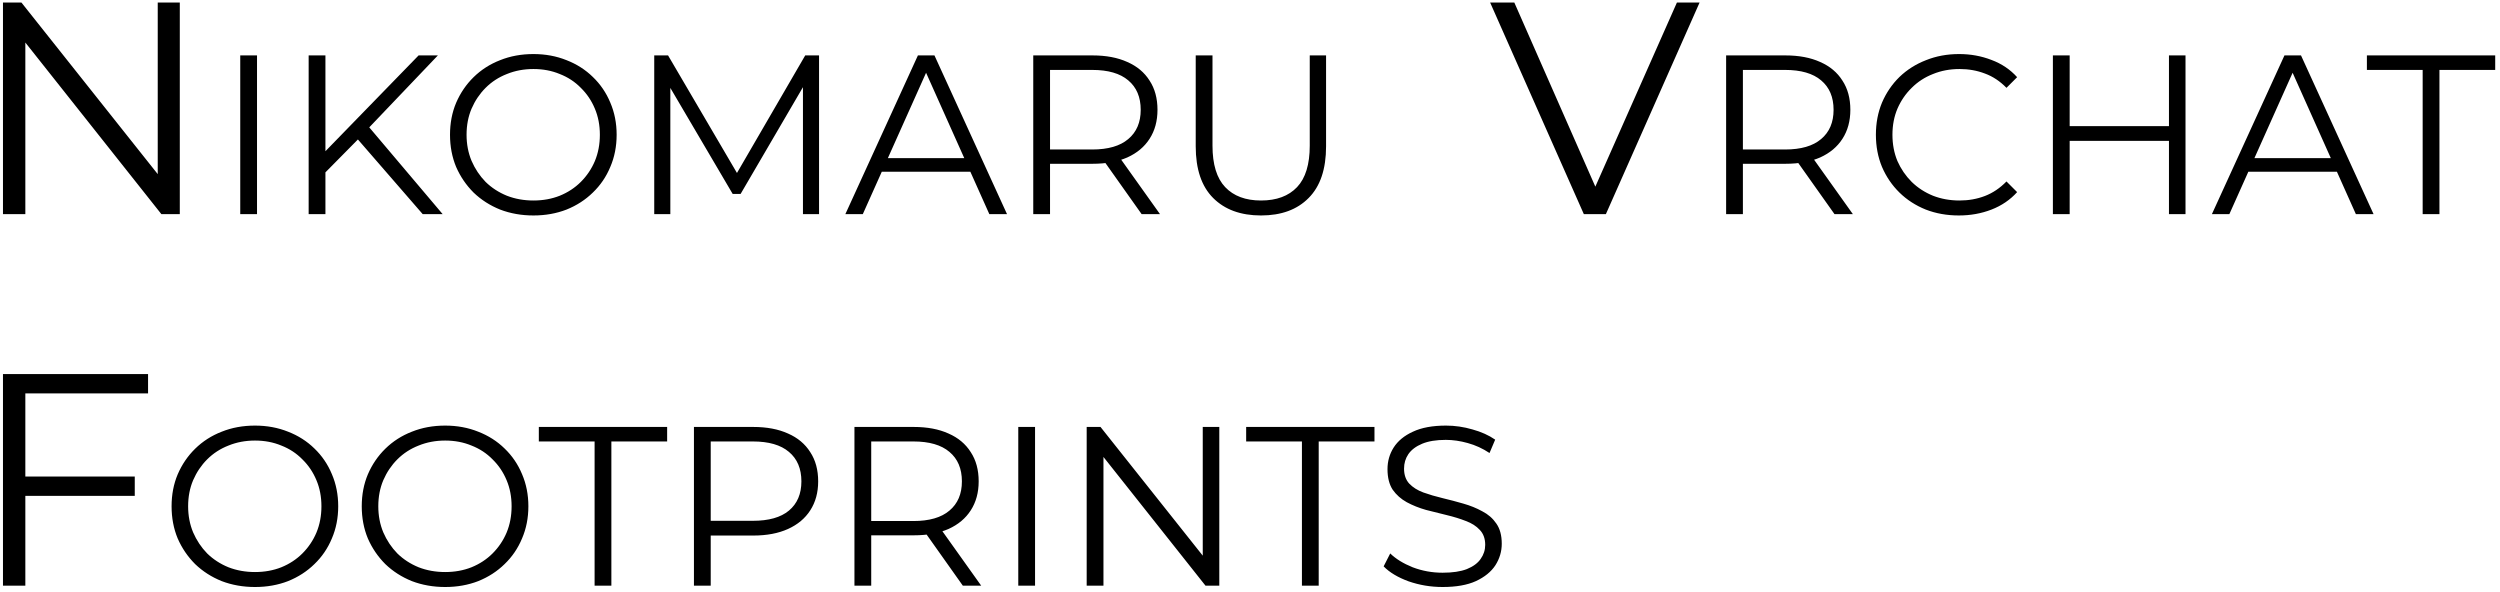 <svg width="397" height="94" viewBox="0 0 397 94" fill="none" xmlns="http://www.w3.org/2000/svg">
<path d="M0.472 34V0.4H3.4L26.584 29.584H25.048V0.4H28.552V34H25.624L2.488 4.816H4.024V34H0.472ZM38.151 34V8.8H40.815V34H38.151ZM51.318 27.736L51.21 24.496L66.474 8.8H69.534L58.41 20.464L56.898 22.084L51.318 27.736ZM49.014 34V8.8H51.678V34H49.014ZM67.122 34L56.25 21.472L58.05 19.528L70.29 34H67.122ZM84.71 34.216C82.814 34.216 81.05 33.904 79.418 33.28C77.81 32.632 76.406 31.732 75.206 30.58C74.03 29.404 73.106 28.048 72.434 26.512C71.786 24.952 71.462 23.248 71.462 21.4C71.462 19.552 71.786 17.86 72.434 16.324C73.106 14.764 74.03 13.408 75.206 12.256C76.406 11.08 77.81 10.18 79.418 9.556C81.026 8.908 82.79 8.584 84.71 8.584C86.606 8.584 88.358 8.908 89.966 9.556C91.574 10.18 92.966 11.068 94.142 12.22C95.342 13.372 96.266 14.728 96.914 16.288C97.586 17.848 97.922 19.552 97.922 21.4C97.922 23.248 97.586 24.952 96.914 26.512C96.266 28.072 95.342 29.428 94.142 30.58C92.966 31.732 91.574 32.632 89.966 33.28C88.358 33.904 86.606 34.216 84.71 34.216ZM84.71 31.84C86.222 31.84 87.614 31.588 88.886 31.084C90.182 30.556 91.298 29.824 92.234 28.888C93.194 27.928 93.938 26.824 94.466 25.576C94.994 24.304 95.258 22.912 95.258 21.4C95.258 19.888 94.994 18.508 94.466 17.26C93.938 15.988 93.194 14.884 92.234 13.948C91.298 12.988 90.182 12.256 88.886 11.752C87.614 11.224 86.222 10.96 84.71 10.96C83.198 10.96 81.794 11.224 80.498 11.752C79.202 12.256 78.074 12.988 77.114 13.948C76.178 14.884 75.434 15.988 74.882 17.26C74.354 18.508 74.09 19.888 74.09 21.4C74.09 22.888 74.354 24.268 74.882 25.54C75.434 26.812 76.178 27.928 77.114 28.888C78.074 29.824 79.202 30.556 80.498 31.084C81.794 31.588 83.198 31.84 84.71 31.84ZM103.893 34V8.8H106.089L117.609 28.456H116.457L127.869 8.8H130.065V34H127.509V12.796H128.121L117.609 30.796H116.349L105.765 12.796H106.449V34H103.893ZM134.244 34L145.764 8.8H148.392L159.912 34H157.104L146.52 10.348H147.6L137.016 34H134.244ZM138.78 27.268L139.572 25.108H154.224L155.016 27.268H138.78ZM164.081 34V8.8H173.513C175.649 8.8 177.485 9.148 179.021 9.844C180.557 10.516 181.733 11.5 182.549 12.796C183.389 14.068 183.809 15.616 183.809 17.44C183.809 19.216 183.389 20.752 182.549 22.048C181.733 23.32 180.557 24.304 179.021 25C177.485 25.672 175.649 26.008 173.513 26.008H165.557L166.745 24.784V34H164.081ZM181.289 34L174.809 24.856H177.689L184.205 34H181.289ZM166.745 25L165.557 23.74H173.441C175.961 23.74 177.869 23.188 179.165 22.084C180.485 20.98 181.145 19.432 181.145 17.44C181.145 15.424 180.485 13.864 179.165 12.76C177.869 11.656 175.961 11.104 173.441 11.104H165.557L166.745 9.844V25ZM200.248 34.216C197.032 34.216 194.5 33.292 192.652 31.444C190.804 29.596 189.88 26.86 189.88 23.236V8.8H192.544V23.128C192.544 26.104 193.216 28.3 194.56 29.716C195.904 31.132 197.8 31.84 200.248 31.84C202.72 31.84 204.628 31.132 205.972 29.716C207.316 28.3 207.988 26.104 207.988 23.128V8.8H210.58V23.236C210.58 26.86 209.656 29.596 207.808 31.444C205.984 33.292 203.464 34.216 200.248 34.216ZM251.512 34L236.632 0.4H240.472L254.392 32.032H252.28L266.296 0.4H269.896L255.016 34H251.512ZM274.108 34V8.8H283.54C285.676 8.8 287.512 9.148 289.048 9.844C290.584 10.516 291.76 11.5 292.576 12.796C293.416 14.068 293.836 15.616 293.836 17.44C293.836 19.216 293.416 20.752 292.576 22.048C291.76 23.32 290.584 24.304 289.048 25C287.512 25.672 285.676 26.008 283.54 26.008H275.584L276.772 24.784V34H274.108ZM291.316 34L284.836 24.856H287.716L294.232 34H291.316ZM276.772 25L275.584 23.74H283.468C285.988 23.74 287.896 23.188 289.192 22.084C290.512 20.98 291.172 19.432 291.172 17.44C291.172 15.424 290.512 13.864 289.192 12.76C287.896 11.656 285.988 11.104 283.468 11.104H275.584L276.772 9.844V25ZM311.068 34.216C309.172 34.216 307.42 33.904 305.812 33.28C304.204 32.632 302.812 31.732 301.636 30.58C300.46 29.428 299.536 28.072 298.864 26.512C298.216 24.952 297.892 23.248 297.892 21.4C297.892 19.552 298.216 17.848 298.864 16.288C299.536 14.728 300.46 13.372 301.636 12.22C302.836 11.068 304.24 10.18 305.848 9.556C307.456 8.908 309.208 8.584 311.104 8.584C312.928 8.584 314.644 8.896 316.252 9.52C317.86 10.12 319.216 11.032 320.32 12.256L318.628 13.948C317.596 12.892 316.456 12.136 315.208 11.68C313.96 11.2 312.616 10.96 311.176 10.96C309.664 10.96 308.26 11.224 306.964 11.752C305.668 12.256 304.54 12.988 303.58 13.948C302.62 14.884 301.864 15.988 301.312 17.26C300.784 18.508 300.52 19.888 300.52 21.4C300.52 22.912 300.784 24.304 301.312 25.576C301.864 26.824 302.62 27.928 303.58 28.888C304.54 29.824 305.668 30.556 306.964 31.084C308.26 31.588 309.664 31.84 311.176 31.84C312.616 31.84 313.96 31.6 315.208 31.12C316.456 30.64 317.596 29.872 318.628 28.816L320.32 30.508C319.216 31.732 317.86 32.656 316.252 33.28C314.644 33.904 312.916 34.216 311.068 34.216ZM344.431 8.8H347.059V34H344.431V8.8ZM328.663 34H325.999V8.8H328.663V34ZM344.683 22.372H328.375V20.032H344.683V22.372ZM351.252 34L362.772 8.8H365.4L376.92 34H374.112L363.528 10.348H364.608L354.024 34H351.252ZM355.788 27.268L356.58 25.108H371.232L372.024 27.268H355.788ZM384.719 34V11.104H375.863V8.8H396.239V11.104H387.383V34H384.719ZM3.64 75.672H21.4V78.744H3.64V75.672ZM4.024 93H0.472V59.4H23.512V62.472H4.024V93ZM40.495 93.216C38.599 93.216 36.835 92.904 35.203 92.28C33.595 91.632 32.191 90.732 30.991 89.58C29.815 88.404 28.891 87.048 28.219 85.512C27.571 83.952 27.247 82.248 27.247 80.4C27.247 78.552 27.571 76.86 28.219 75.324C28.891 73.764 29.815 72.408 30.991 71.256C32.191 70.08 33.595 69.18 35.203 68.556C36.811 67.908 38.575 67.584 40.495 67.584C42.391 67.584 44.143 67.908 45.751 68.556C47.359 69.18 48.751 70.068 49.927 71.22C51.127 72.372 52.051 73.728 52.699 75.288C53.371 76.848 53.707 78.552 53.707 80.4C53.707 82.248 53.371 83.952 52.699 85.512C52.051 87.072 51.127 88.428 49.927 89.58C48.751 90.732 47.359 91.632 45.751 92.28C44.143 92.904 42.391 93.216 40.495 93.216ZM40.495 90.84C42.007 90.84 43.399 90.588 44.671 90.084C45.967 89.556 47.083 88.824 48.019 87.888C48.979 86.928 49.723 85.824 50.251 84.576C50.779 83.304 51.043 81.912 51.043 80.4C51.043 78.888 50.779 77.508 50.251 76.26C49.723 74.988 48.979 73.884 48.019 72.948C47.083 71.988 45.967 71.256 44.671 70.752C43.399 70.224 42.007 69.96 40.495 69.96C38.983 69.96 37.579 70.224 36.283 70.752C34.987 71.256 33.859 71.988 32.899 72.948C31.963 73.884 31.219 74.988 30.667 76.26C30.139 77.508 29.875 78.888 29.875 80.4C29.875 81.888 30.139 83.268 30.667 84.54C31.219 85.812 31.963 86.928 32.899 87.888C33.859 88.824 34.987 89.556 36.283 90.084C37.579 90.588 38.983 90.84 40.495 90.84ZM70.694 93.216C68.798 93.216 67.034 92.904 65.402 92.28C63.794 91.632 62.39 90.732 61.19 89.58C60.014 88.404 59.09 87.048 58.418 85.512C57.77 83.952 57.446 82.248 57.446 80.4C57.446 78.552 57.77 76.86 58.418 75.324C59.09 73.764 60.014 72.408 61.19 71.256C62.39 70.08 63.794 69.18 65.402 68.556C67.01 67.908 68.774 67.584 70.694 67.584C72.59 67.584 74.342 67.908 75.95 68.556C77.558 69.18 78.95 70.068 80.126 71.22C81.326 72.372 82.25 73.728 82.898 75.288C83.57 76.848 83.906 78.552 83.906 80.4C83.906 82.248 83.57 83.952 82.898 85.512C82.25 87.072 81.326 88.428 80.126 89.58C78.95 90.732 77.558 91.632 75.95 92.28C74.342 92.904 72.59 93.216 70.694 93.216ZM70.694 90.84C72.206 90.84 73.598 90.588 74.87 90.084C76.166 89.556 77.282 88.824 78.218 87.888C79.178 86.928 79.922 85.824 80.45 84.576C80.978 83.304 81.242 81.912 81.242 80.4C81.242 78.888 80.978 77.508 80.45 76.26C79.922 74.988 79.178 73.884 78.218 72.948C77.282 71.988 76.166 71.256 74.87 70.752C73.598 70.224 72.206 69.96 70.694 69.96C69.182 69.96 67.778 70.224 66.482 70.752C65.186 71.256 64.058 71.988 63.098 72.948C62.162 73.884 61.418 74.988 60.866 76.26C60.338 77.508 60.074 78.888 60.074 80.4C60.074 81.888 60.338 83.268 60.866 84.54C61.418 85.812 62.162 86.928 63.098 87.888C64.058 88.824 65.186 89.556 66.482 90.084C67.778 90.588 69.182 90.84 70.694 90.84ZM94.422 93V70.104H85.566V67.8H105.942V70.104H97.086V93H94.422ZM110.198 93V67.8H119.63C121.766 67.8 123.602 68.148 125.138 68.844C126.674 69.516 127.85 70.5 128.666 71.796C129.506 73.068 129.926 74.616 129.926 76.44C129.926 78.216 129.506 79.752 128.666 81.048C127.85 82.32 126.674 83.304 125.138 84C123.602 84.696 121.766 85.044 119.63 85.044H111.674L112.862 83.784V93H110.198ZM112.862 84L111.674 82.704H119.558C122.078 82.704 123.986 82.164 125.282 81.084C126.602 79.98 127.262 78.432 127.262 76.44C127.262 74.424 126.602 72.864 125.282 71.76C123.986 70.656 122.078 70.104 119.558 70.104H111.674L112.862 68.844V84ZM135.686 93V67.8H145.118C147.254 67.8 149.09 68.148 150.626 68.844C152.162 69.516 153.338 70.5 154.154 71.796C154.994 73.068 155.414 74.616 155.414 76.44C155.414 78.216 154.994 79.752 154.154 81.048C153.338 82.32 152.162 83.304 150.626 84C149.09 84.672 147.254 85.008 145.118 85.008H137.162L138.35 83.784V93H135.686ZM152.894 93L146.414 83.856H149.294L155.81 93H152.894ZM138.35 84L137.162 82.74H145.046C147.566 82.74 149.474 82.188 150.77 81.084C152.09 79.98 152.75 78.432 152.75 76.44C152.75 74.424 152.09 72.864 150.77 71.76C149.474 70.656 147.566 70.104 145.046 70.104H137.162L138.35 68.844V84ZM161.702 93V67.8H164.366V93H161.702ZM172.565 93V67.8H174.761L192.149 89.688H190.997V67.8H193.625V93H191.429L174.077 71.112H175.229V93H172.565ZM206.746 93V70.104H197.89V67.8H218.266V70.104H209.41V93H206.746ZM229.083 93.216C227.211 93.216 225.411 92.916 223.683 92.316C221.979 91.692 220.659 90.9 219.723 89.94L220.767 87.888C221.655 88.752 222.843 89.484 224.331 90.084C225.843 90.66 227.427 90.948 229.083 90.948C230.667 90.948 231.951 90.756 232.935 90.372C233.943 89.964 234.675 89.424 235.131 88.752C235.611 88.08 235.851 87.336 235.851 86.52C235.851 85.536 235.563 84.744 234.987 84.144C234.435 83.544 233.703 83.076 232.791 82.74C231.879 82.38 230.871 82.068 229.767 81.804C228.663 81.54 227.559 81.264 226.455 80.976C225.351 80.664 224.331 80.256 223.395 79.752C222.483 79.248 221.739 78.588 221.163 77.772C220.611 76.932 220.335 75.84 220.335 74.496C220.335 73.248 220.659 72.108 221.307 71.076C221.979 70.02 222.999 69.18 224.367 68.556C225.735 67.908 227.487 67.584 229.623 67.584C231.039 67.584 232.443 67.788 233.835 68.196C235.227 68.58 236.427 69.12 237.435 69.816L236.535 71.94C235.455 71.22 234.303 70.692 233.079 70.356C231.879 70.02 230.715 69.852 229.587 69.852C228.075 69.852 226.827 70.056 225.843 70.464C224.859 70.872 224.127 71.424 223.647 72.12C223.191 72.792 222.963 73.56 222.963 74.424C222.963 75.408 223.239 76.2 223.791 76.8C224.367 77.4 225.111 77.868 226.023 78.204C226.959 78.54 227.979 78.84 229.083 79.104C230.187 79.368 231.279 79.656 232.359 79.968C233.463 80.28 234.471 80.688 235.383 81.192C236.319 81.672 237.063 82.32 237.615 83.136C238.191 83.952 238.479 85.02 238.479 86.34C238.479 87.564 238.143 88.704 237.471 89.76C236.799 90.792 235.767 91.632 234.375 92.28C233.007 92.904 231.243 93.216 229.083 93.216Z" fill="black"/>
</svg>
